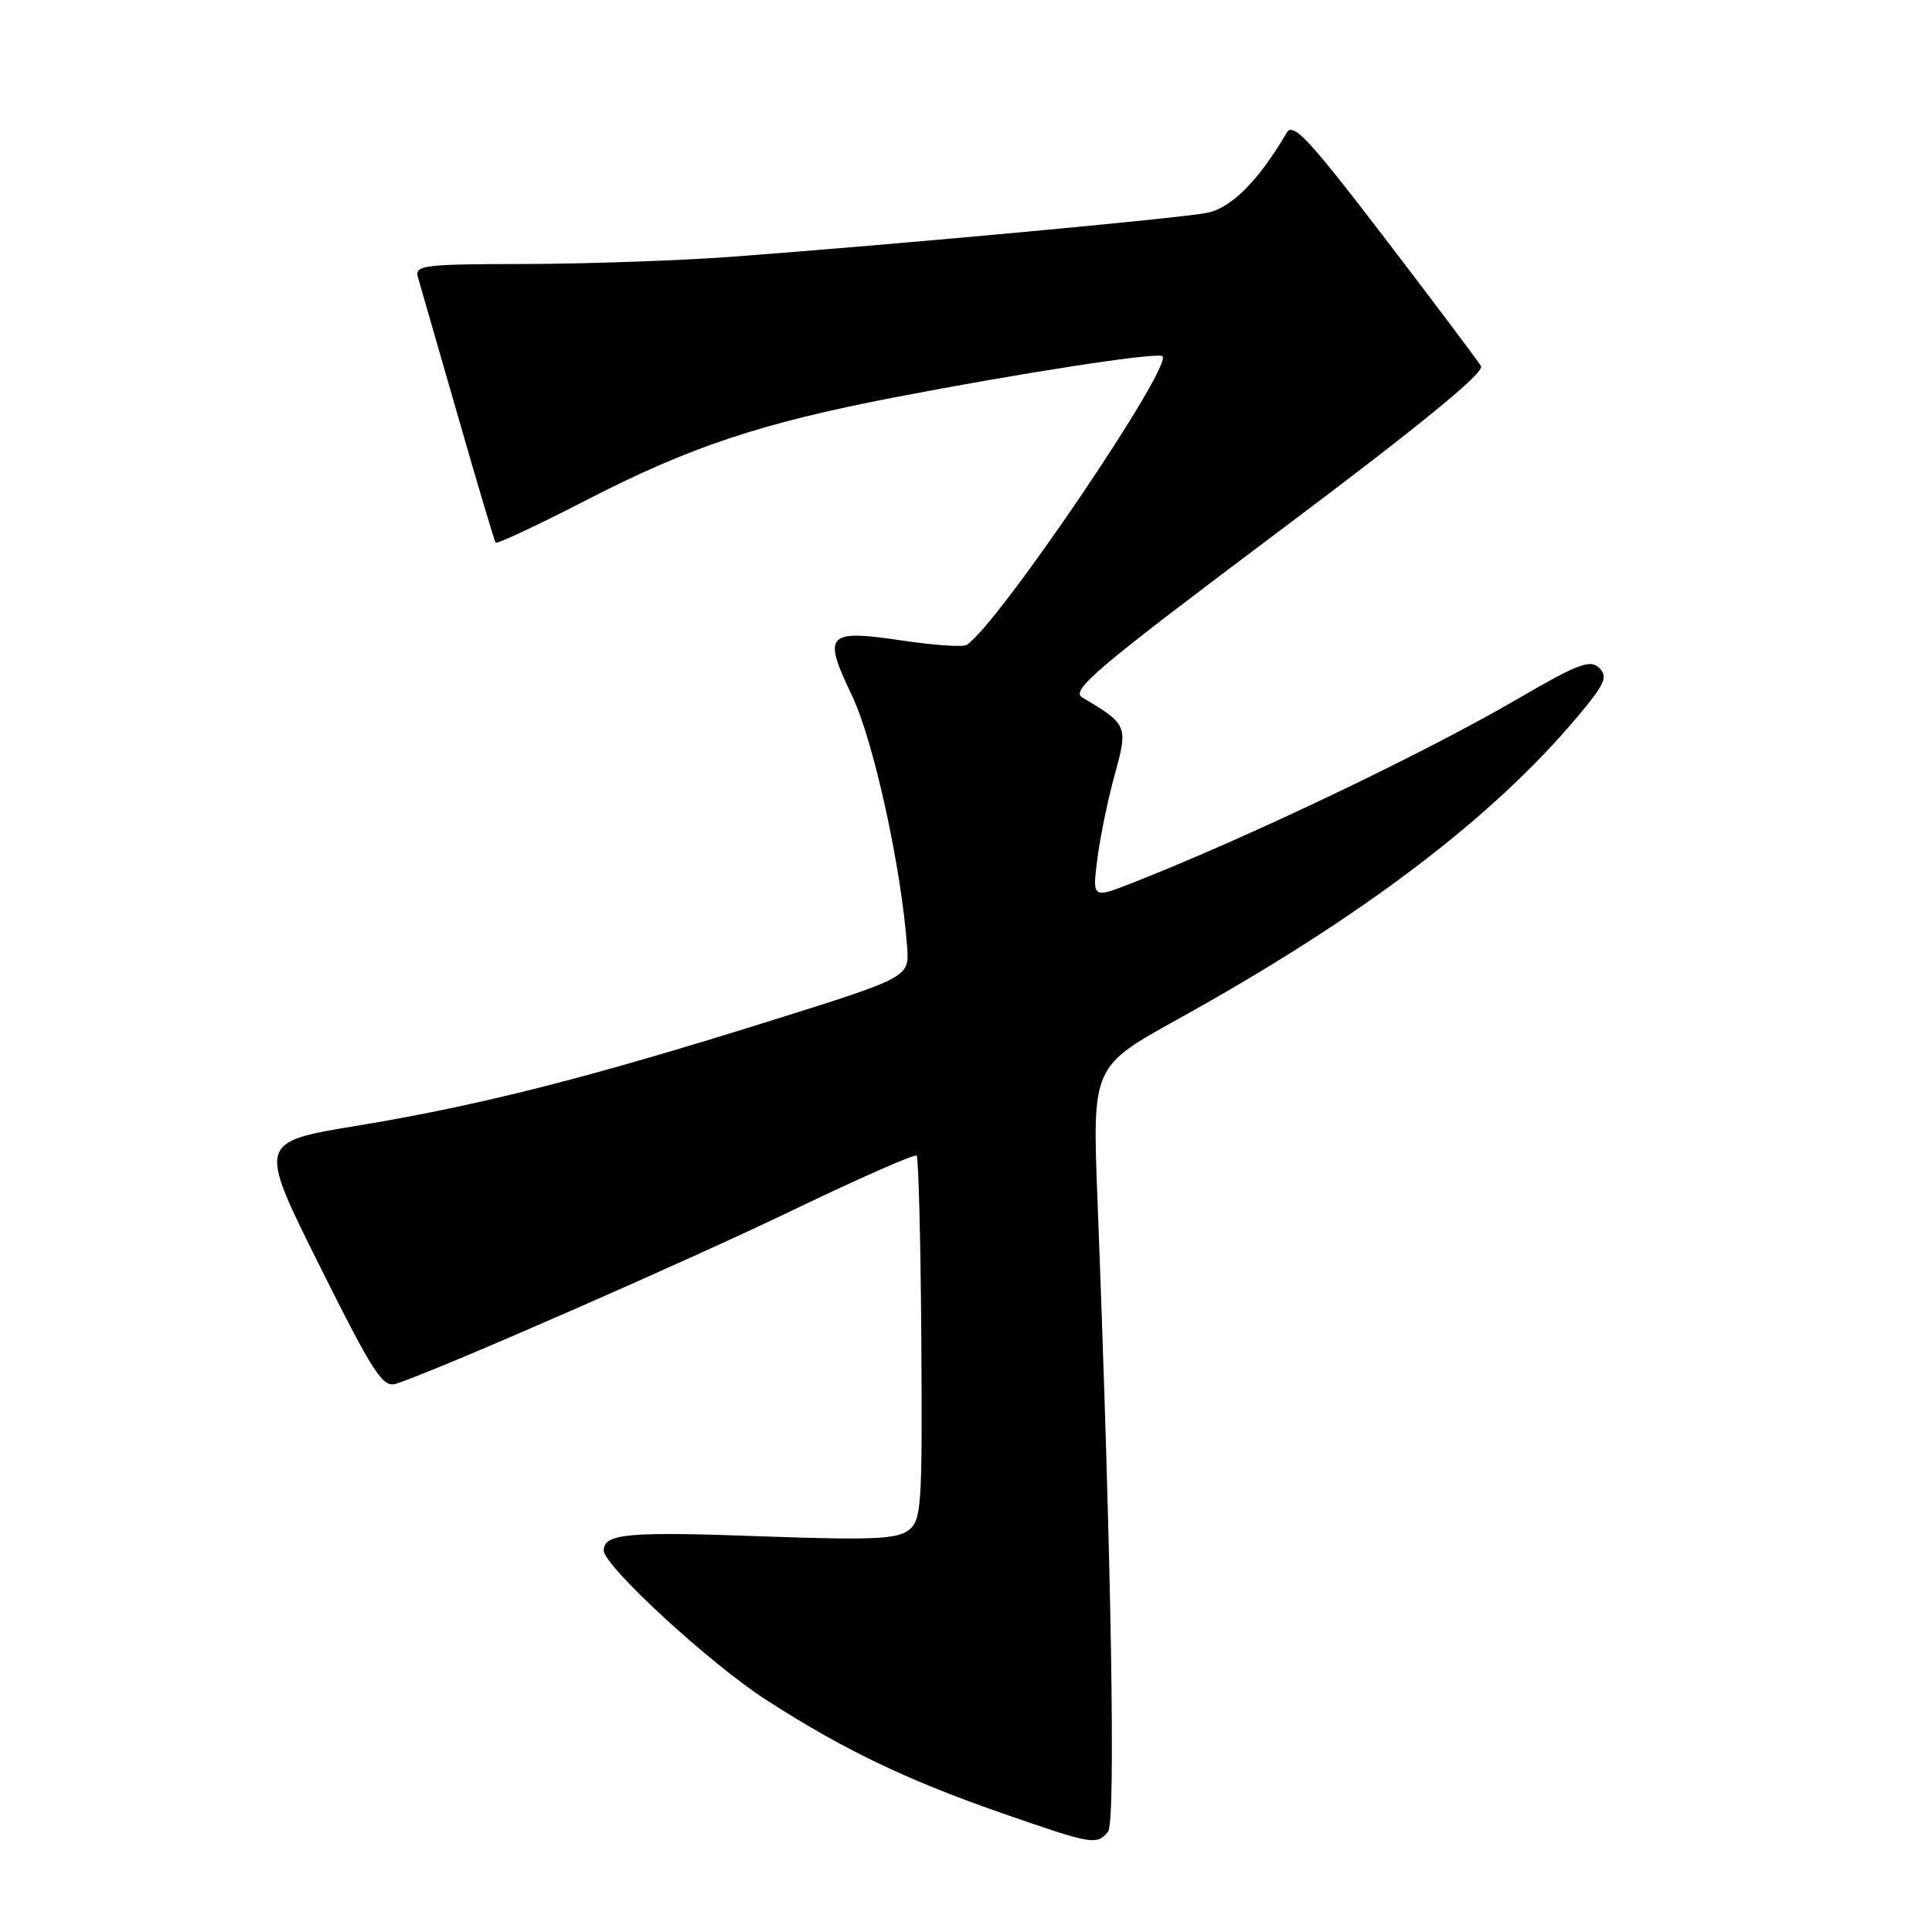 <?xml version="1.0" encoding="UTF-8" standalone="no"?>
<!DOCTYPE svg PUBLIC "-//W3C//DTD SVG 1.1//EN" "http://www.w3.org/Graphics/SVG/1.1/DTD/svg11.dtd" >
<svg xmlns="http://www.w3.org/2000/svg" xmlns:xlink="http://www.w3.org/1999/xlink" version="1.1" viewBox="0 0 256 256">
 <g >
 <path fill="currentColor"
d=" M 146.82 242.71 C 147.86 241.47 147.28 207.25 145.42 158.91 C 144.74 141.32 144.74 141.32 156.12 135.02 C 180.35 121.60 197.79 108.39 209.10 94.88 C 212.68 90.60 213.09 89.67 211.90 88.50 C 210.71 87.33 209.07 87.96 201.00 92.66 C 188.68 99.84 165.39 110.96 150.12 116.96 C 144.73 119.08 144.73 119.08 145.41 113.79 C 145.78 110.88 146.82 105.84 147.72 102.60 C 149.49 96.18 149.40 95.97 143.41 92.42 C 141.82 91.48 145.29 88.54 169.27 70.55 C 188.19 56.36 196.74 49.37 196.24 48.51 C 195.83 47.82 190.10 40.19 183.50 31.56 C 173.46 18.44 171.34 16.15 170.50 17.58 C 166.80 23.90 163.18 27.55 159.96 28.20 C 156.37 28.92 118.86 32.39 97.00 34.02 C 90.12 34.53 77.83 34.96 69.68 34.98 C 56.05 35.00 54.91 35.14 55.38 36.75 C 55.66 37.71 58.03 45.92 60.64 55.00 C 63.24 64.08 65.51 71.68 65.67 71.90 C 65.84 72.12 71.26 69.58 77.73 66.25 C 91.47 59.18 100.79 56.08 118.59 52.64 C 135.05 49.47 152.71 46.73 153.98 47.17 C 155.92 47.82 132.15 82.94 128.07 85.46 C 127.57 85.76 123.73 85.50 119.52 84.87 C 109.51 83.39 108.97 83.98 112.88 92.14 C 115.75 98.14 119.42 114.84 120.20 125.49 C 120.49 129.49 120.49 129.49 102.00 135.29 C 77.91 142.84 63.51 146.49 47.34 149.16 C 34.17 151.33 34.17 151.33 42.32 167.66 C 49.50 182.04 50.71 183.91 52.48 183.35 C 57.60 181.74 91.08 167.09 105.25 160.26 C 113.92 156.09 121.21 152.88 121.46 153.13 C 121.71 153.38 121.99 164.33 122.08 177.47 C 122.22 199.72 122.11 201.45 120.37 202.78 C 118.84 203.95 115.33 204.09 100.93 203.57 C 83.19 202.92 80.00 203.21 80.00 205.44 C 80.00 207.49 94.07 220.44 101.50 225.23 C 111.65 231.78 120.05 235.82 132.50 240.16 C 144.77 244.43 145.31 244.53 146.82 242.71 Z "/>
</g>
</svg>